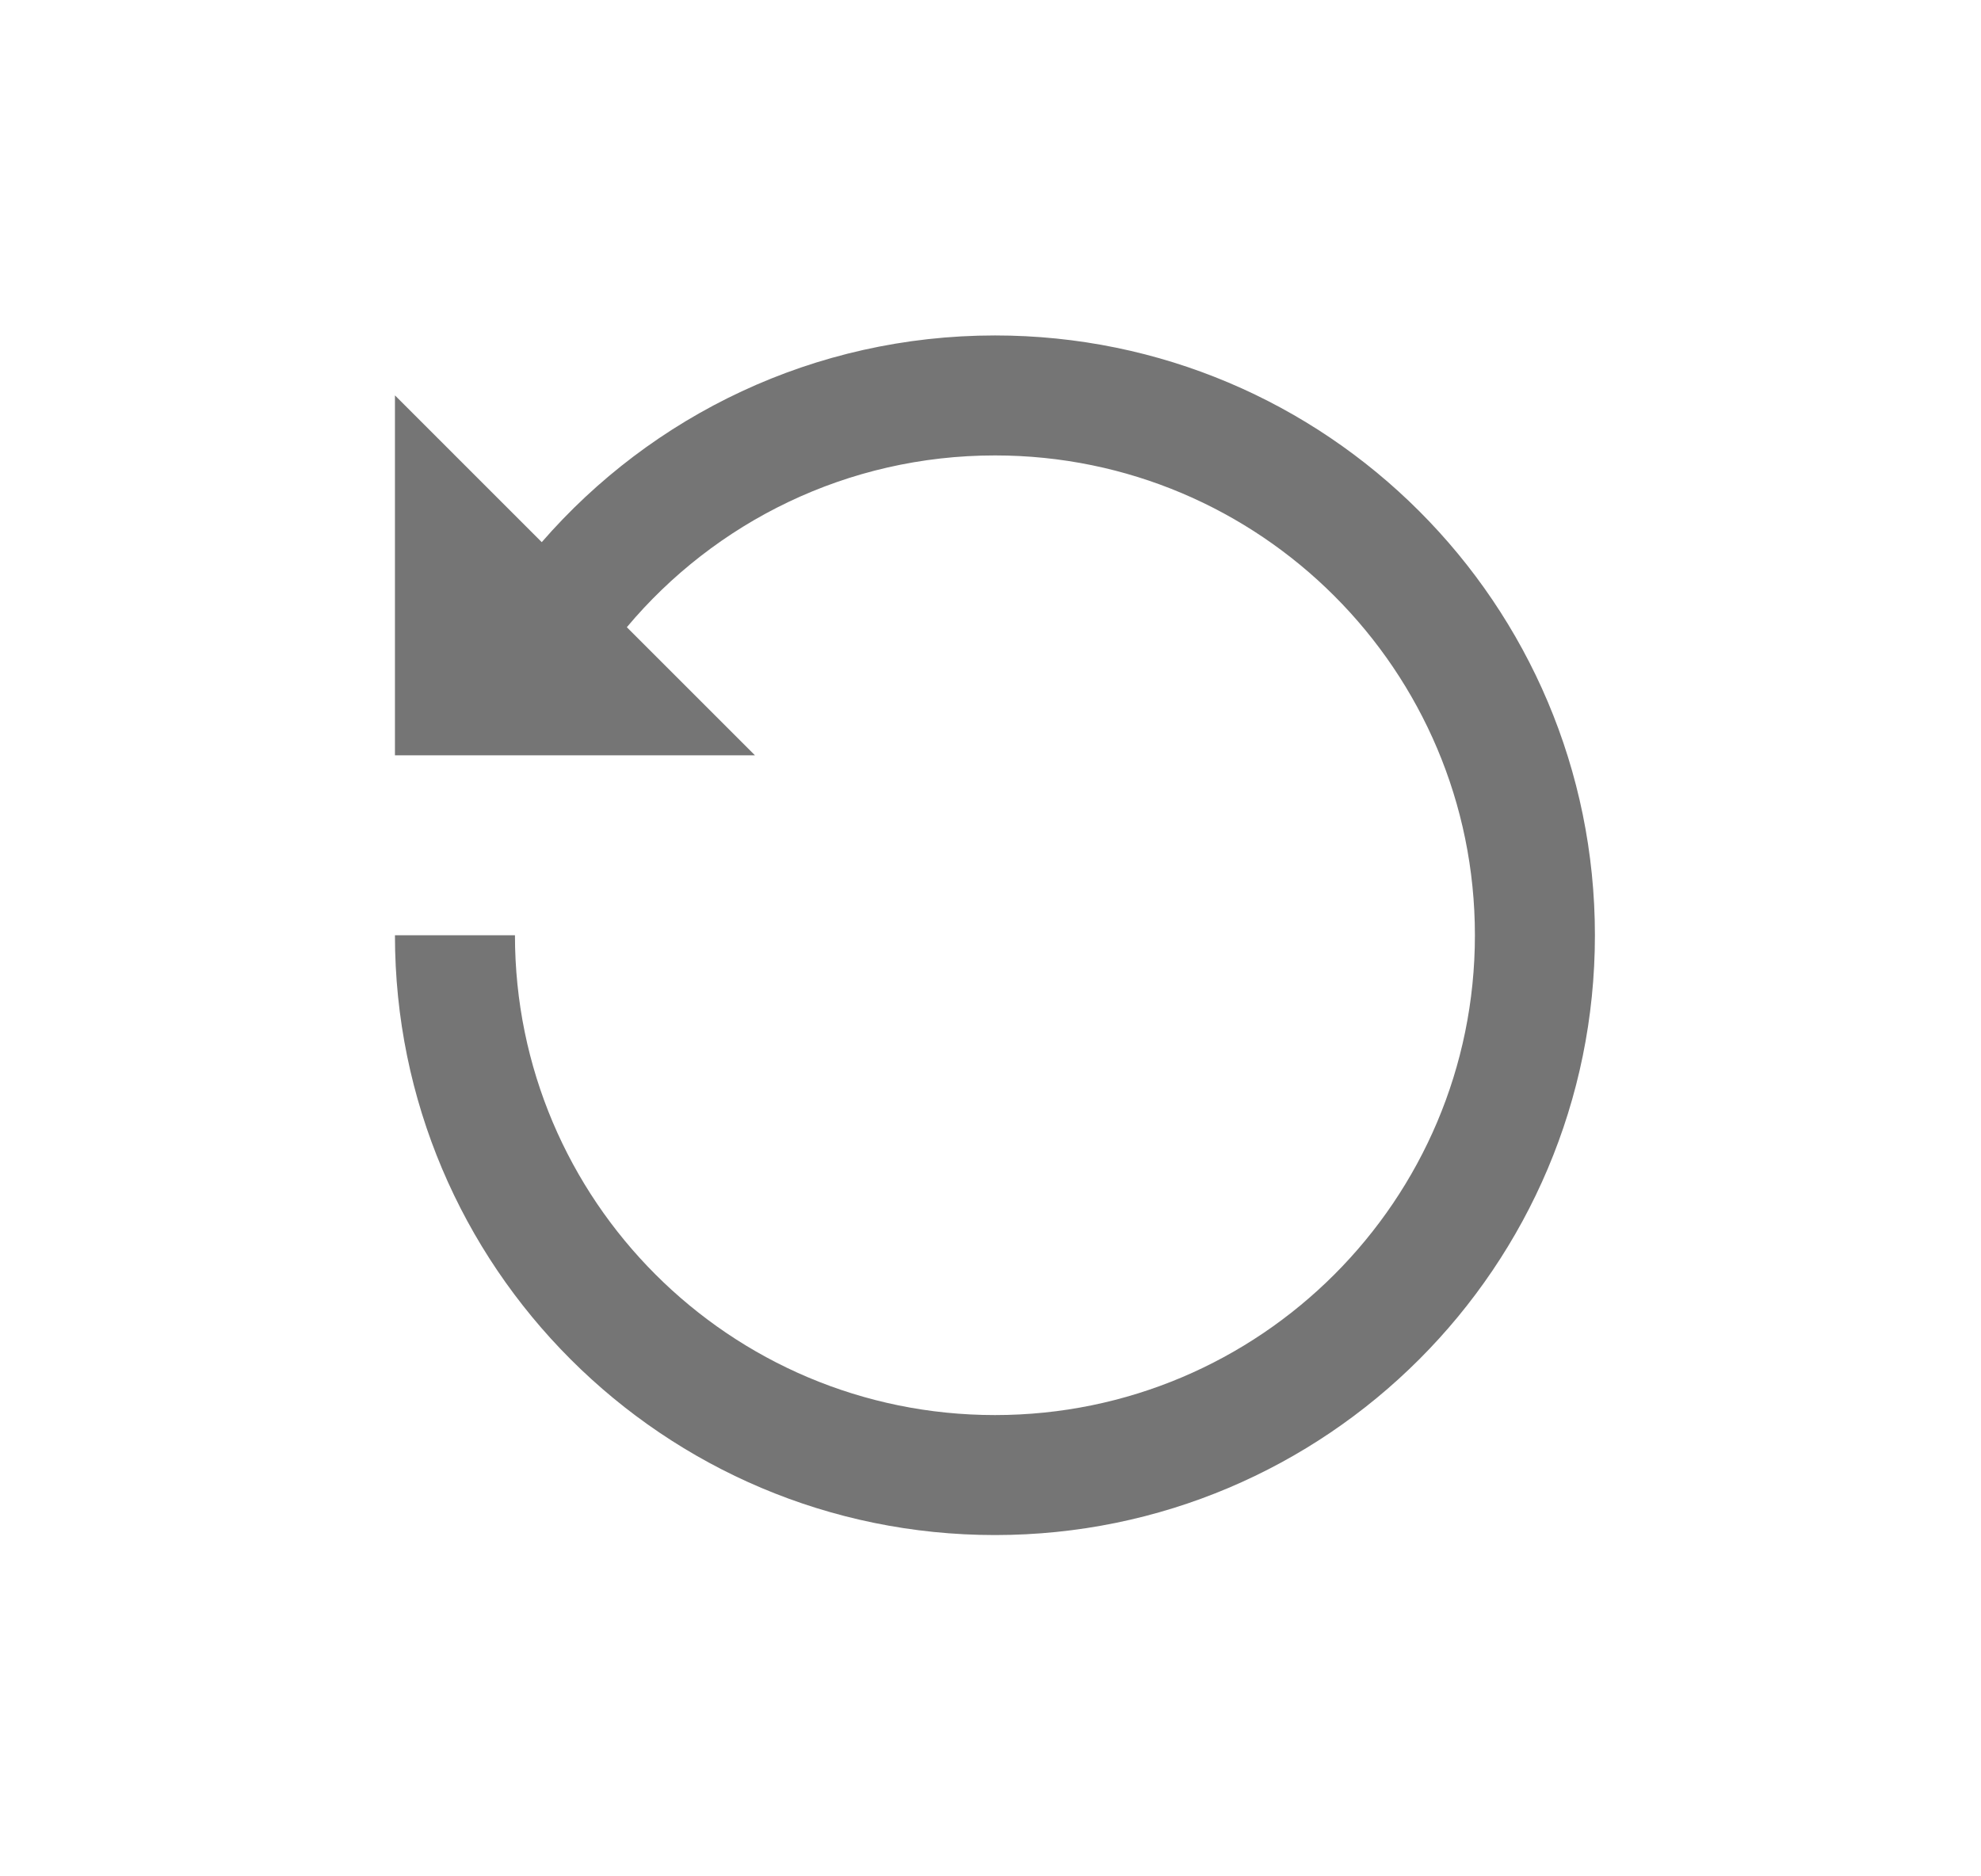 <svg width="19" height="18" viewBox="0 0 19 18" fill="none" xmlns="http://www.w3.org/2000/svg">
<g clip-path="url(#clip0_338_2053)">
<path d="M9.543 3.218C12.721 3.218 15.297 5.794 15.297 8.972C15.297 12.15 12.721 14.726 9.543 14.726C6.364 14.726 3.788 12.15 3.788 8.972H4.939C4.939 11.514 7 13.575 9.543 13.575C12.085 13.575 14.146 11.514 14.146 8.972C14.146 6.43 12.085 4.369 9.543 4.369C8.125 4.369 6.856 5.01 6.012 6.017L7.241 7.246H3.788V3.793L5.196 5.201C6.251 3.987 7.807 3.218 9.543 3.218Z" fill="#757575"/>
</g>
<defs>
<clipPath id="clip0_338_2053">
<rect width="17.263" height="17.263" fill="white" transform="translate(0.911 0.34)"/>
</clipPath>
</defs>
</svg>
